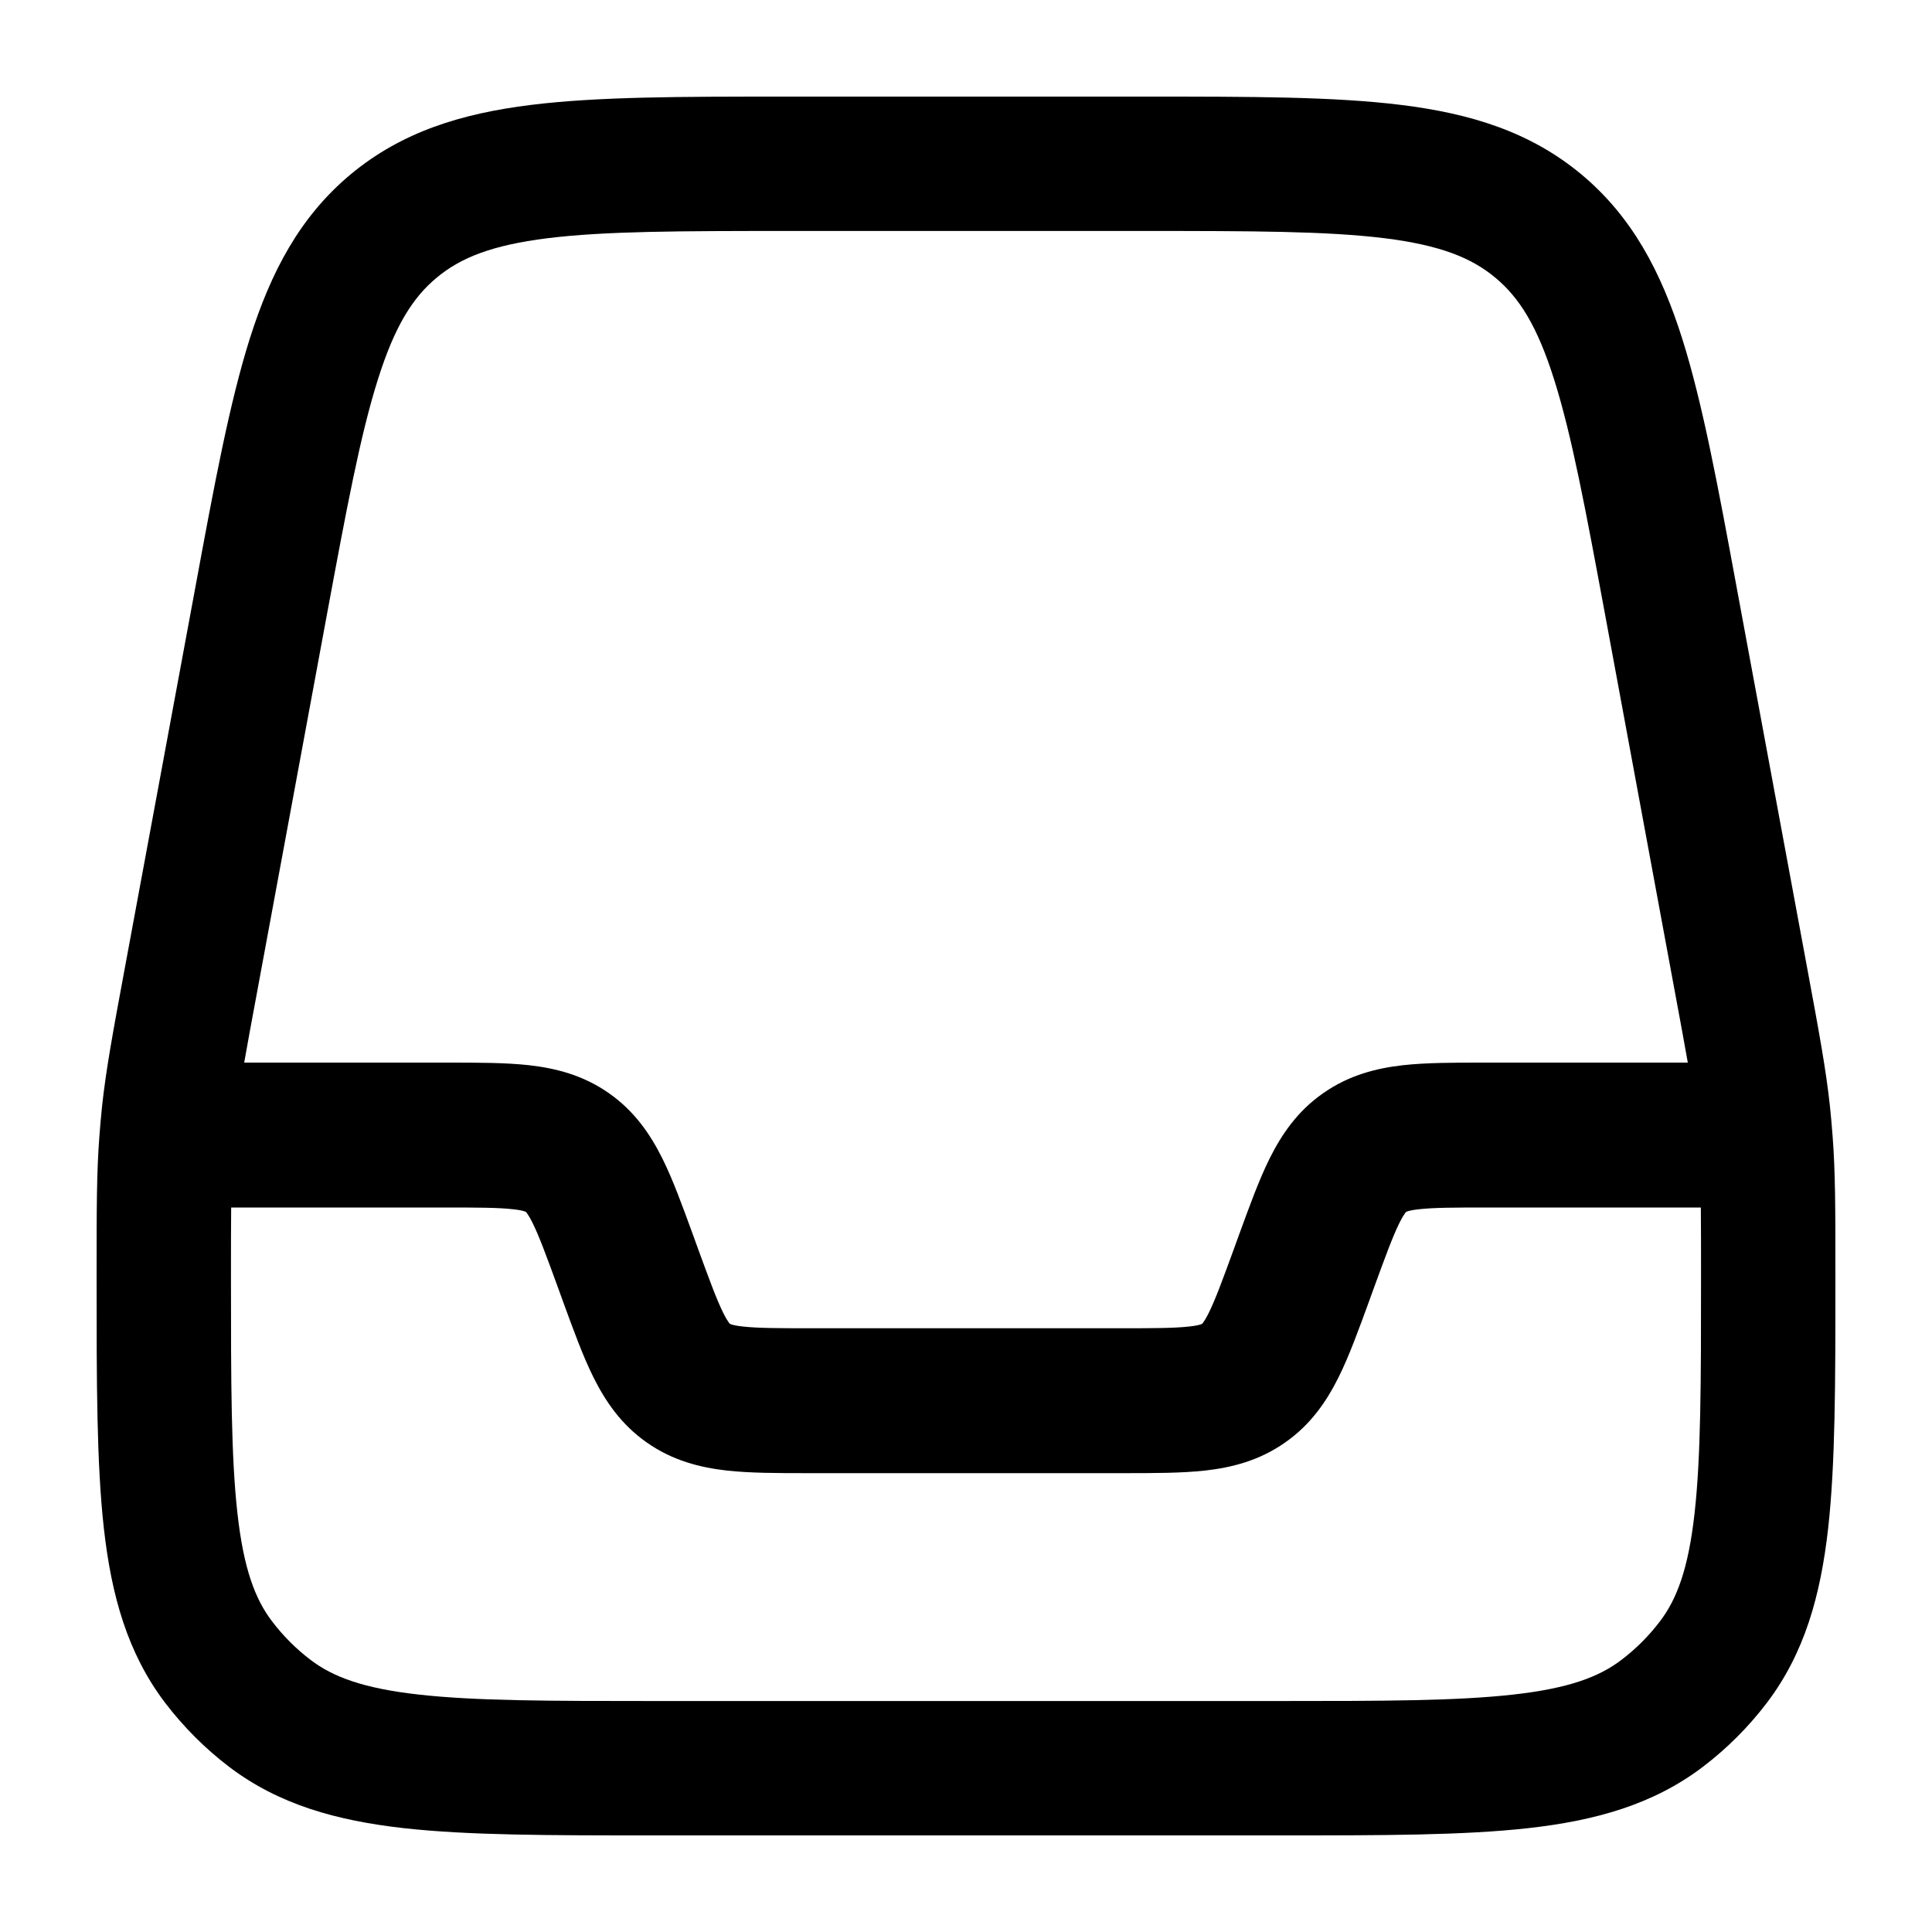 <svg width="20" height="20" viewBox="0 0 20 20" fill="currentcolor" xmlns="http://www.w3.org/2000/svg">
  <path fill-rule="evenodd" d="M11.876 1H8.124C7.056 1 6.19 1 5.497 1.086C4.776 1.175 4.159 1.365 3.631 1.804C3.104 2.243 2.804 2.815 2.585 3.508C2.375 4.174 2.217 5.025 2.023 6.076L1.289 10.038C1.166 10.701 1.098 11.071 1.057 11.447C1.046 11.551 1.037 11.656 1.029 11.76C1 12.137 1 12.514 1 13.188V13.261C1 14.306 1 15.148 1.075 15.82C1.153 16.515 1.319 17.113 1.709 17.627C1.9 17.877 2.123 18.101 2.373 18.291C2.887 18.681 3.485 18.847 4.18 18.925C4.852 19 5.694 19 6.739 19H13.261C14.306 19 15.148 19 15.82 18.925C16.515 18.847 17.113 18.681 17.627 18.291C17.877 18.101 18.101 17.877 18.291 17.627C18.681 17.113 18.847 16.515 18.925 15.82C19 15.148 19 14.306 19 13.261V13.188C19 12.514 19 12.137 18.971 11.76C18.963 11.656 18.954 11.551 18.943 11.447C18.902 11.071 18.834 10.701 18.711 10.038L17.977 6.076C17.783 5.025 17.625 4.174 17.415 3.508C17.196 2.815 16.896 2.243 16.369 1.804C15.841 1.365 15.224 1.175 14.502 1.086C13.81 1 12.944 1 11.876 1ZM4.521 2.874C4.767 2.669 5.09 2.538 5.668 2.466C6.266 2.392 7.045 2.391 8.17 2.391H11.83C12.955 2.391 13.734 2.392 14.332 2.466C14.91 2.538 15.233 2.669 15.479 2.874C15.725 3.078 15.913 3.372 16.088 3.928C16.27 4.502 16.413 5.268 16.618 6.374L17.337 10.261C17.395 10.571 17.438 10.807 17.472 11L15.366 11C15.057 11 14.767 11 14.523 11.027C14.251 11.058 13.966 11.128 13.697 11.317C13.427 11.505 13.264 11.75 13.142 11.995C13.033 12.214 12.934 12.488 12.828 12.778L12.774 12.927C12.652 13.261 12.581 13.453 12.514 13.589C12.484 13.65 12.463 13.68 12.453 13.694C12.447 13.7 12.445 13.703 12.444 13.704L12.443 13.705L12.442 13.705C12.441 13.706 12.437 13.707 12.43 13.71C12.413 13.716 12.377 13.725 12.31 13.732C12.159 13.749 11.955 13.75 11.599 13.75H8.401C8.045 13.75 7.84 13.749 7.69 13.732C7.623 13.725 7.587 13.716 7.57 13.71C7.567 13.709 7.564 13.708 7.562 13.707C7.56 13.706 7.559 13.706 7.558 13.705L7.557 13.705L7.556 13.704C7.555 13.703 7.553 13.7 7.547 13.694C7.537 13.68 7.516 13.65 7.486 13.589C7.419 13.453 7.348 13.261 7.226 12.927L7.172 12.778C7.066 12.488 6.967 12.214 6.858 11.995C6.736 11.75 6.573 11.505 6.304 11.317C6.035 11.128 5.749 11.058 5.477 11.027C5.233 11 4.942 11 4.634 11L2.528 11C2.562 10.807 2.605 10.571 2.663 10.261L3.382 6.374C3.587 5.268 3.73 4.502 3.912 3.928C4.087 3.372 4.275 3.078 4.521 2.874ZM2.393 12.5C2.391 12.69 2.391 12.92 2.391 13.219C2.391 14.316 2.392 15.08 2.458 15.666C2.522 16.238 2.64 16.553 2.817 16.785C2.931 16.935 3.065 17.069 3.215 17.183C3.447 17.36 3.763 17.478 4.334 17.542C4.92 17.608 5.684 17.609 6.781 17.609H13.219C14.316 17.609 15.08 17.608 15.666 17.542C16.238 17.478 16.553 17.36 16.785 17.183C16.935 17.069 17.069 16.935 17.183 16.785C17.36 16.553 17.478 16.238 17.542 15.666C17.608 15.08 17.609 14.316 17.609 13.219C17.609 12.92 17.609 12.69 17.607 12.5H15.401C15.045 12.5 14.841 12.501 14.69 12.518C14.623 12.525 14.587 12.534 14.57 12.54C14.563 12.543 14.559 12.544 14.558 12.545L14.557 12.545L14.556 12.546C14.555 12.547 14.553 12.55 14.547 12.556C14.537 12.57 14.516 12.6 14.486 12.661C14.419 12.797 14.348 12.989 14.226 13.323L14.172 13.472C14.066 13.762 13.967 14.036 13.858 14.255C13.736 14.5 13.573 14.745 13.303 14.933C13.034 15.122 12.749 15.192 12.477 15.223C12.233 15.25 11.943 15.25 11.634 15.25H8.366C8.058 15.25 7.767 15.25 7.523 15.223C7.251 15.192 6.965 15.122 6.696 14.933C6.427 14.745 6.264 14.5 6.142 14.255C6.033 14.036 5.934 13.762 5.828 13.472L5.774 13.323C5.652 12.989 5.581 12.797 5.514 12.661C5.484 12.6 5.463 12.57 5.453 12.556C5.447 12.55 5.445 12.547 5.444 12.546L5.443 12.545L5.442 12.545C5.441 12.544 5.437 12.543 5.43 12.54C5.413 12.534 5.377 12.525 5.31 12.518C5.16 12.501 4.955 12.5 4.599 12.5H2.393Z" fill="currentcolor" />
</svg>
